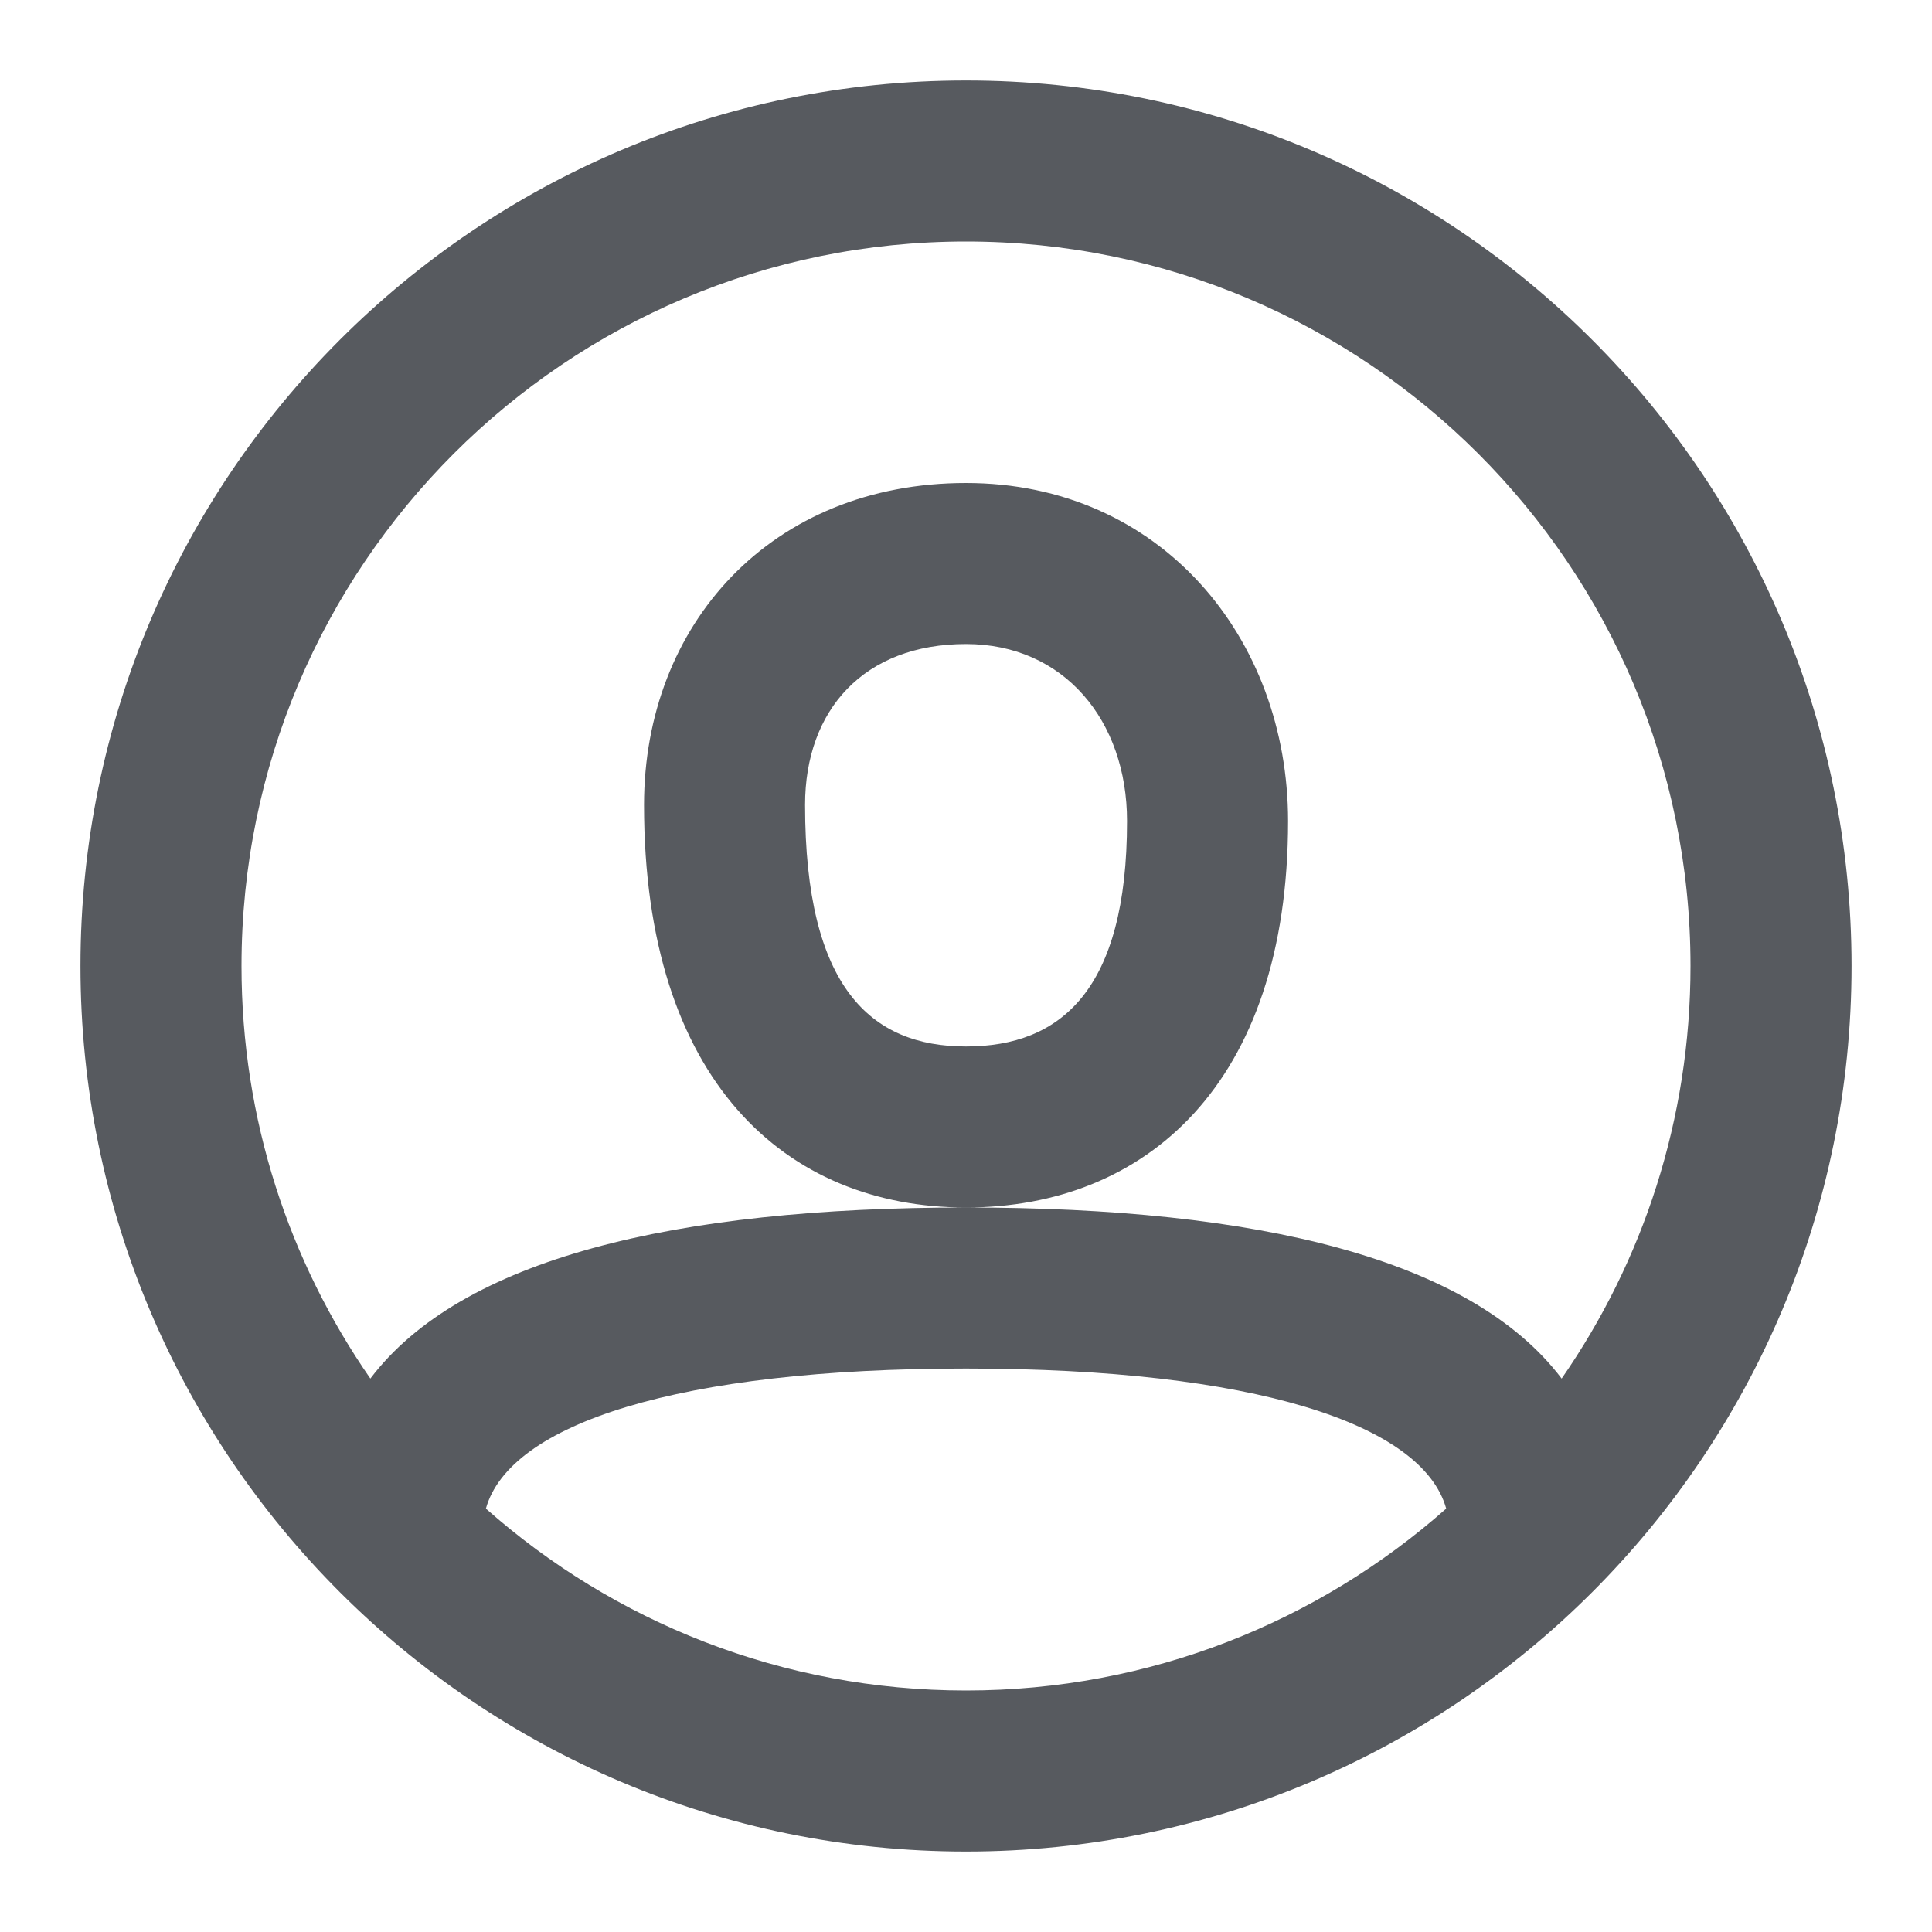 <svg width="20" height="20" viewBox="0 0 20 20" fill="none" xmlns="http://www.w3.org/2000/svg">
<path fill-rule="evenodd" clip-rule="evenodd" d="M10 19.167C4.938 19.167 0.833 15.063 0.833 10C0.833 4.937 4.938 0.833 10 0.833C15.063 0.833 19.167 4.937 19.167 10C19.167 15.063 15.063 19.167 10 19.167ZM16.166 14.271C17.007 13.059 17.5 11.587 17.5 10C17.5 5.858 14.142 2.5 10 2.5C5.858 2.5 2.5 5.858 2.5 10C2.5 11.587 2.993 13.059 3.834 14.271C4.772 13.032 6.976 12.5 10 12.5C13.025 12.5 15.229 13.032 16.166 14.271ZM14.971 15.617C14.727 14.739 12.975 14.167 10 14.167C7.026 14.167 5.274 14.739 5.03 15.617C6.353 16.788 8.093 17.5 10 17.5C11.907 17.5 13.647 16.788 14.971 15.617ZM10 5C7.983 5 6.667 6.463 6.667 8.333C6.667 11.19 8.134 12.5 10 12.5C11.849 12.5 13.334 11.233 13.334 8.5C13.334 6.601 12.012 5 10 5ZM8.334 8.333C8.334 10.224 9.015 10.833 10 10.833C10.982 10.833 11.667 10.249 11.667 8.5C11.667 7.459 11.013 6.667 10 6.667C8.945 6.667 8.334 7.347 8.334 8.333Z" fill="#575A5F"/>
</svg>
